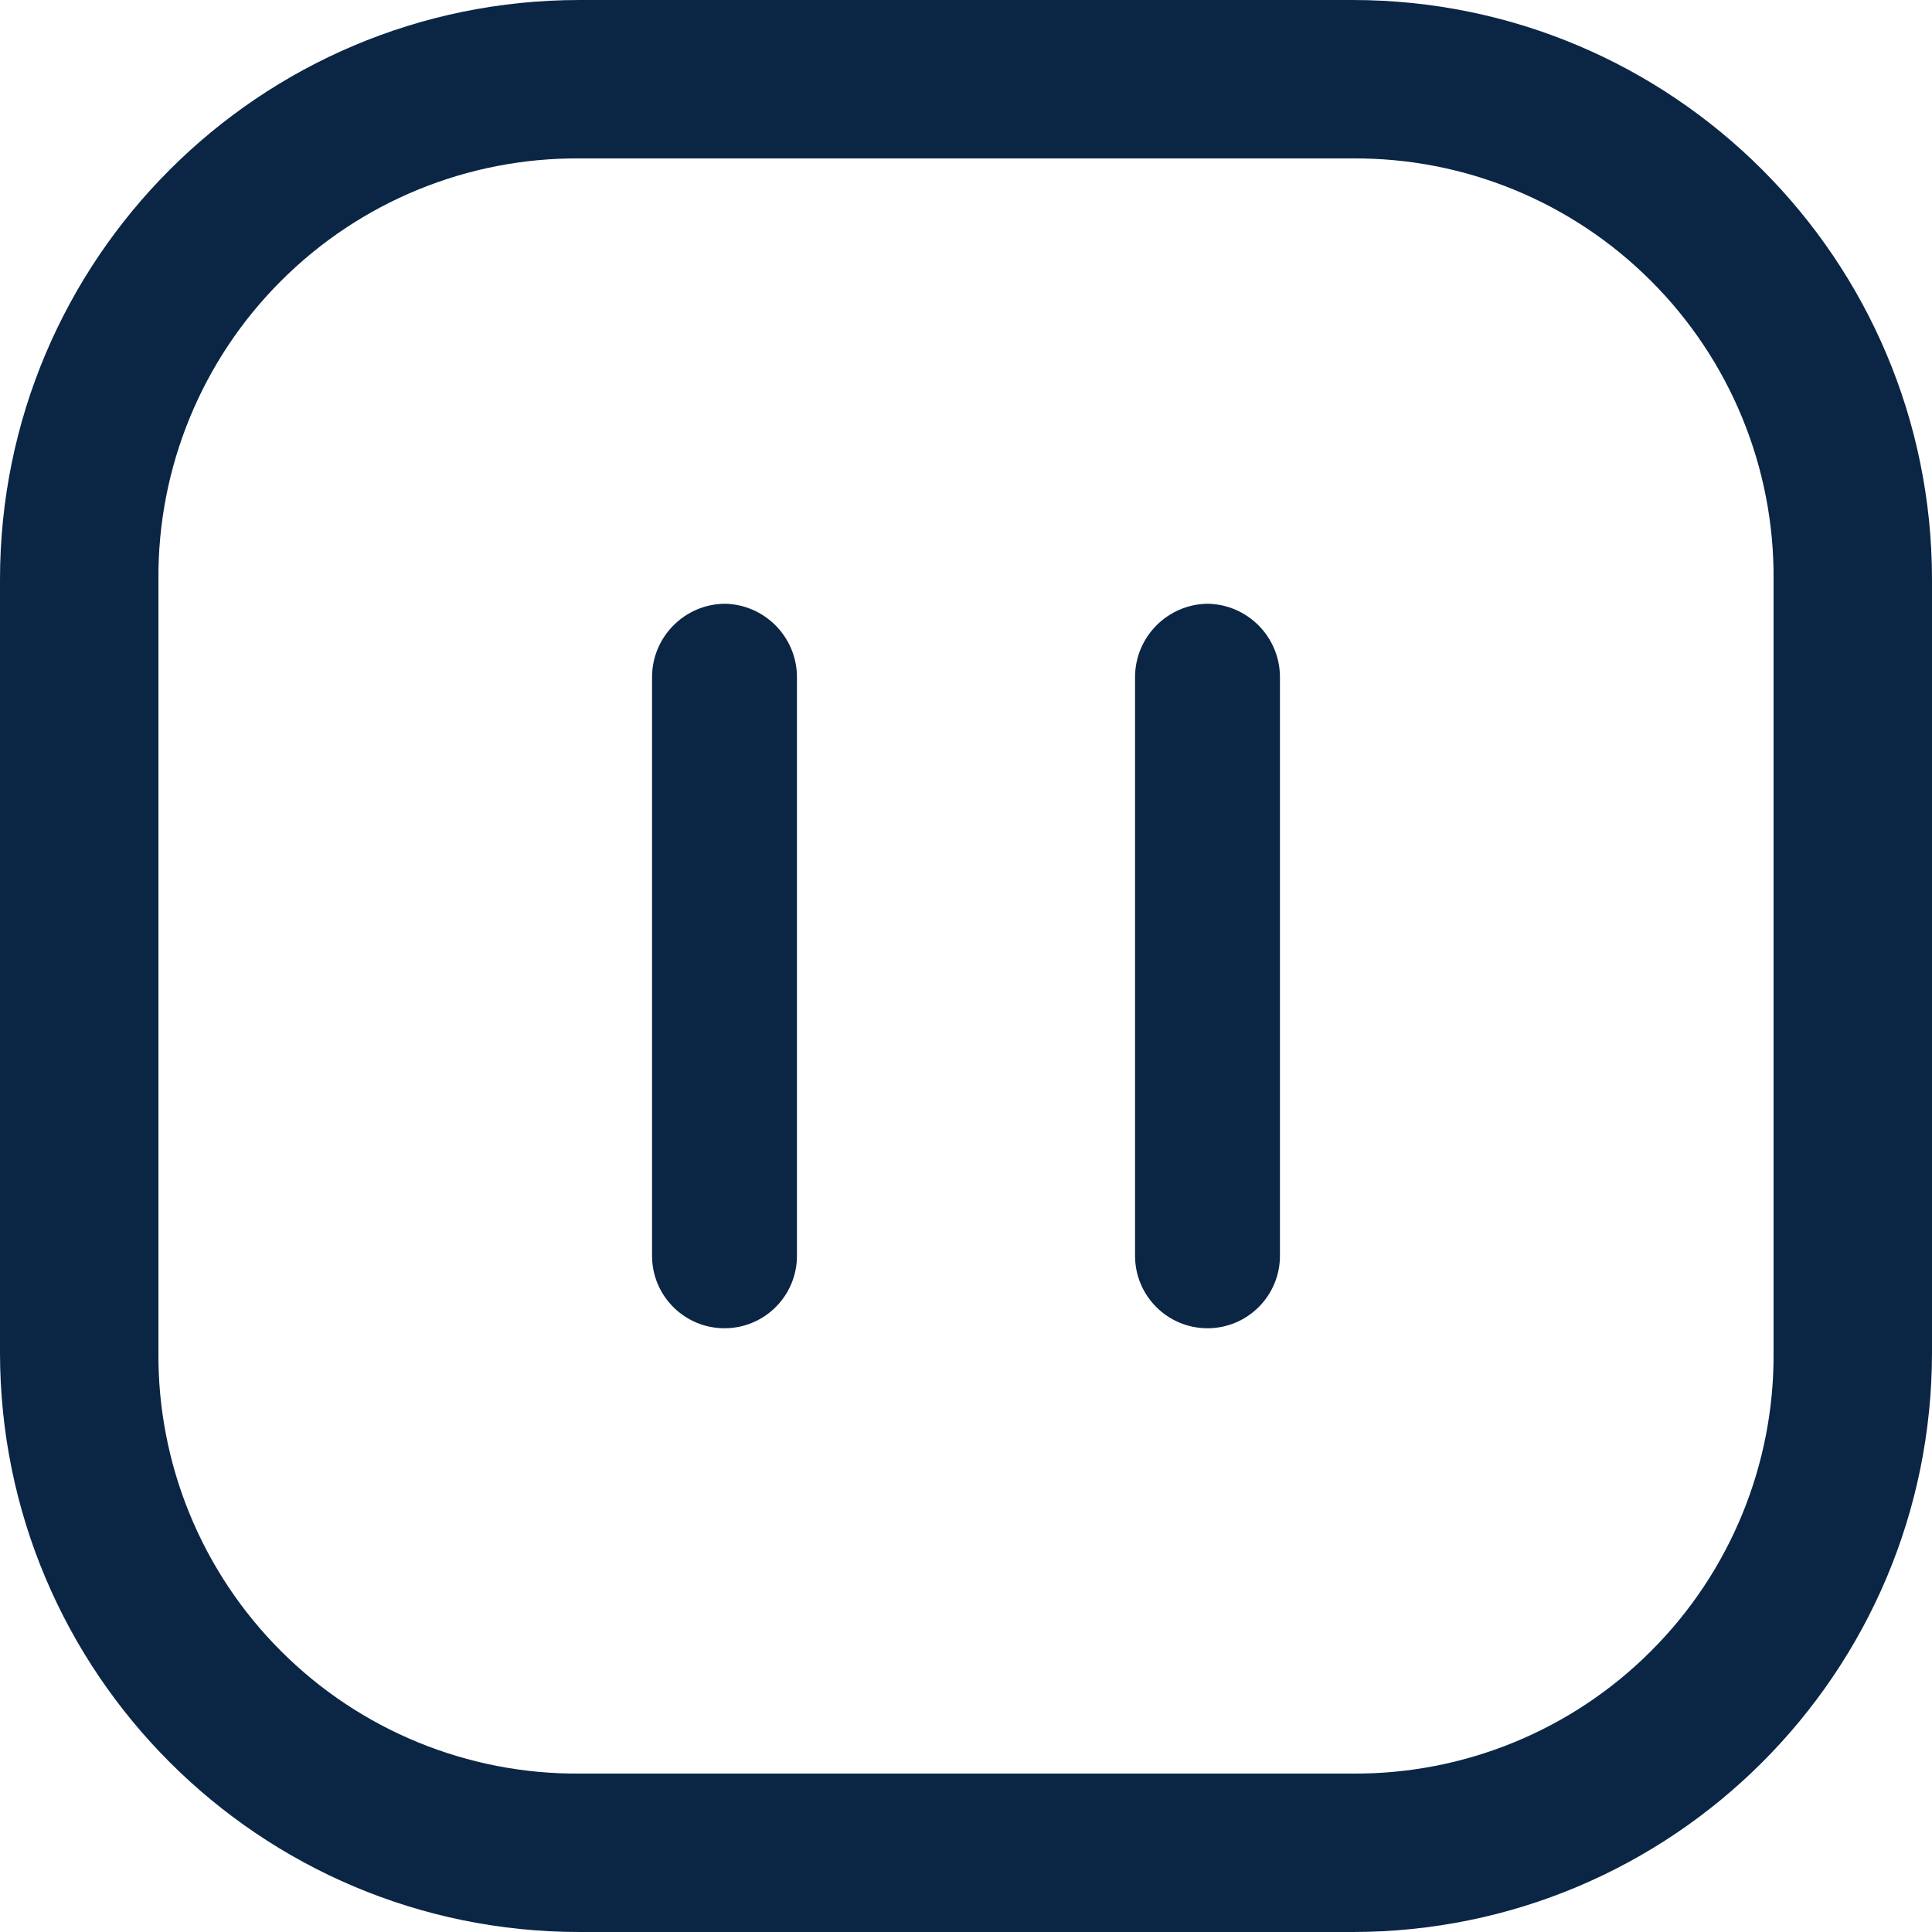 <svg width="14" height="14" viewBox="0 0 14 14" fill="none" xmlns="http://www.w3.org/2000/svg">
<path d="M5.25 4.375C4.962 4.379 4.729 4.612 4.725 4.9V9.1C4.725 9.39 4.96 9.625 5.25 9.625C5.54 9.625 5.775 9.39 5.775 9.1V4.9C5.771 4.612 5.538 4.379 5.25 4.375Z" fill="#0B2545"/>
<path d="M8.75 4.375C8.462 4.379 8.229 4.612 8.225 4.9V9.1C8.225 9.39 8.46 9.625 8.75 9.625C9.04 9.625 9.275 9.39 9.275 9.1V4.9C9.271 4.612 9.038 4.379 8.75 4.375Z" fill="#0B2545"/>
<path fill-rule="evenodd" clip-rule="evenodd" d="M4.2 0H9.8C12.12 0 14 1.88 14 4.2V9.8C14 12.12 12.12 14 9.8 14H4.2C1.88 14 0 12.12 0 9.8V4.2C0 1.88 1.88 0 4.2 0ZM11.964 11.964C12.538 11.391 12.858 10.611 12.852 9.8V4.2C12.858 3.389 12.538 2.609 11.964 2.036C11.391 1.462 10.611 1.142 9.8 1.148H4.2C3.389 1.142 2.609 1.462 2.036 2.036C1.462 2.609 1.142 3.389 1.148 4.2V9.8C1.142 10.611 1.462 11.391 2.036 11.964C2.609 12.538 3.389 12.858 4.2 12.852H9.8C10.611 12.858 11.391 12.538 11.964 11.964Z" fill="#0B2545"/>
</svg>
